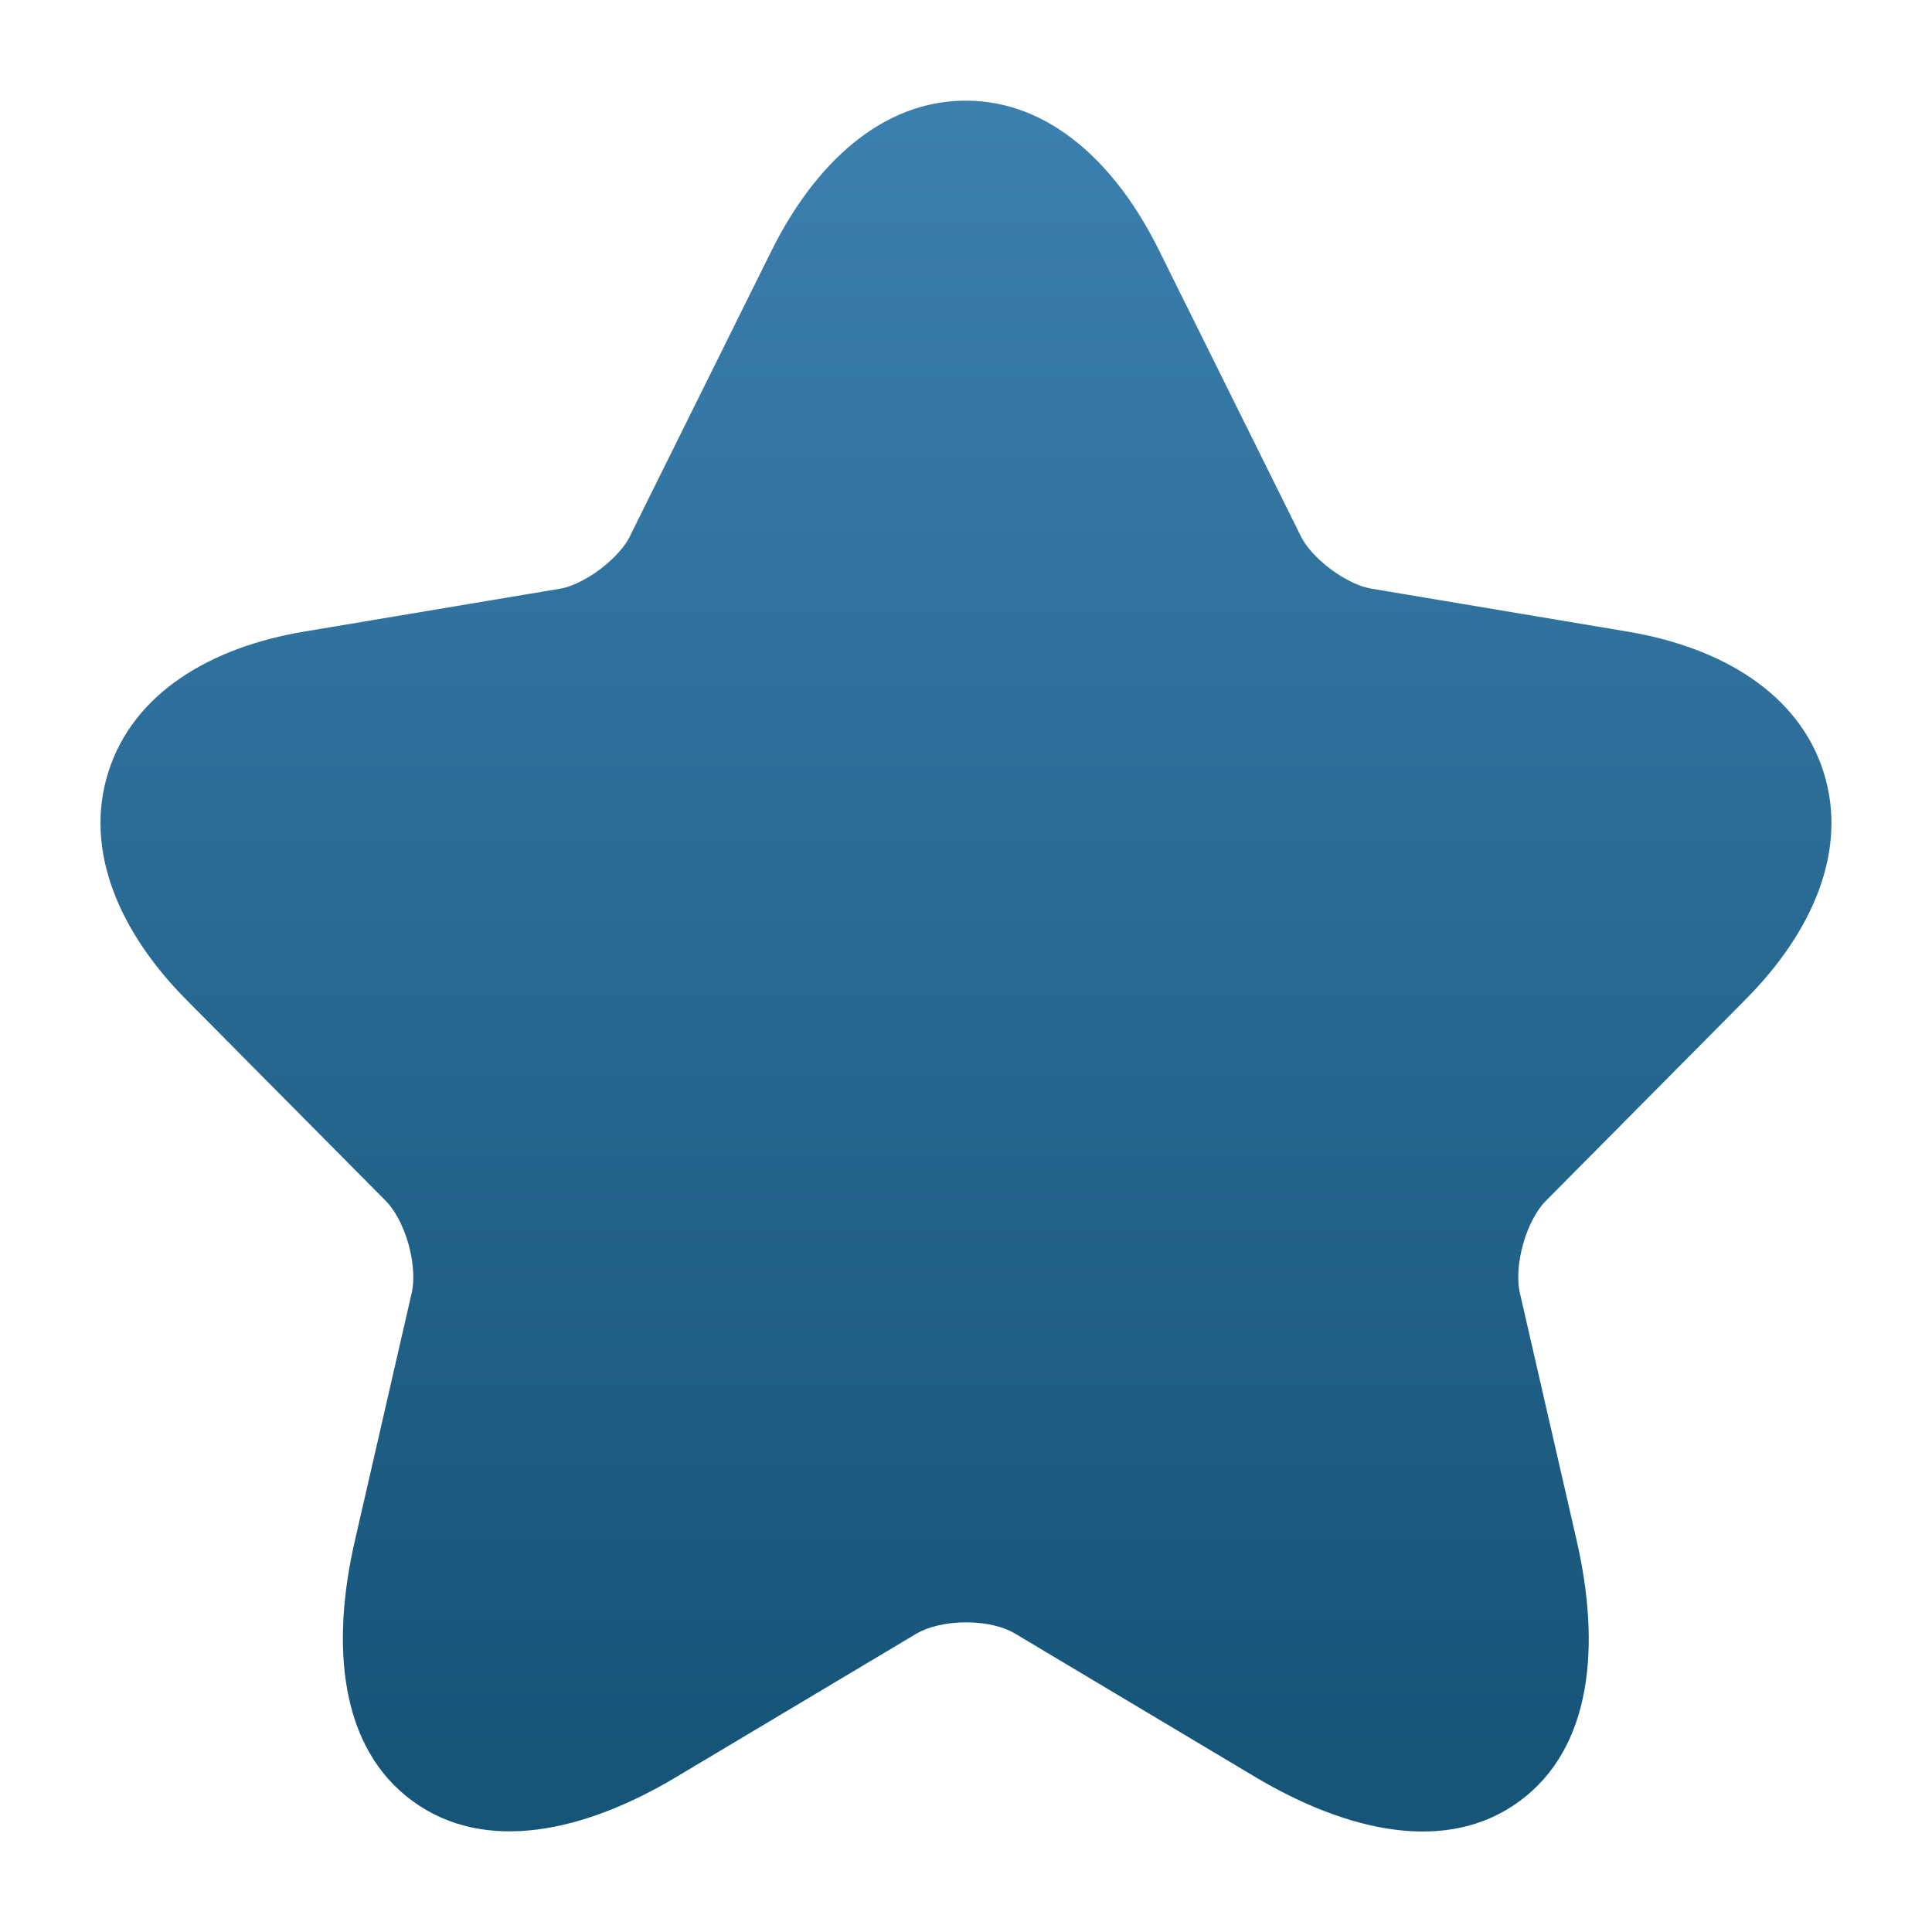 <svg width="32" height="32" viewBox="0 0 32 32" fill="none" xmlns="http://www.w3.org/2000/svg">
<path d="M15.995 1.667C17.394 1.667 18.496 2.724 19.199 4.15L21.549 8.887C21.62 9.034 21.789 9.24 22.043 9.429C22.296 9.618 22.545 9.722 22.708 9.749L26.961 10.462C28.497 10.72 29.785 11.473 30.203 12.784C30.62 14.094 30.009 15.456 28.904 16.562L28.903 16.564L25.599 19.895C25.468 20.027 25.321 20.276 25.229 20.6C25.138 20.921 25.13 21.215 25.171 21.404L25.172 21.407L26.117 25.527C26.509 27.243 26.379 28.943 25.169 29.833C23.956 30.725 22.297 30.329 20.79 29.432L16.803 27.052C16.636 26.952 16.349 26.871 16.002 26.871C15.657 26.871 15.363 26.951 15.185 27.055L15.183 27.056L11.204 29.431C9.699 30.332 8.042 30.72 6.828 29.827C5.619 28.938 5.483 27.24 5.876 25.527L6.821 21.407L6.822 21.404C6.863 21.215 6.855 20.921 6.764 20.6C6.672 20.276 6.525 20.027 6.394 19.895L3.088 16.561C1.99 15.454 1.38 14.094 1.795 12.786C2.21 11.474 3.495 10.72 5.032 10.462L9.282 9.75L9.283 9.75C9.439 9.723 9.684 9.62 9.937 9.431C10.19 9.241 10.36 9.034 10.431 8.887L10.434 8.88L12.781 4.148L12.782 4.146C13.492 2.722 14.597 1.667 15.995 1.667Z" fill="url(#paint0_linear_4206_8653)"/>
<defs>
<linearGradient id="paint0_linear_4206_8653" x1="16.1" y1="1.382" x2="16.1" y2="30.05" gradientUnits="userSpaceOnUse">
<stop stop-color="#3C80B0"/>
<stop offset="0.964" stop-color="#165578"/>
</linearGradient>
</defs>
</svg>
